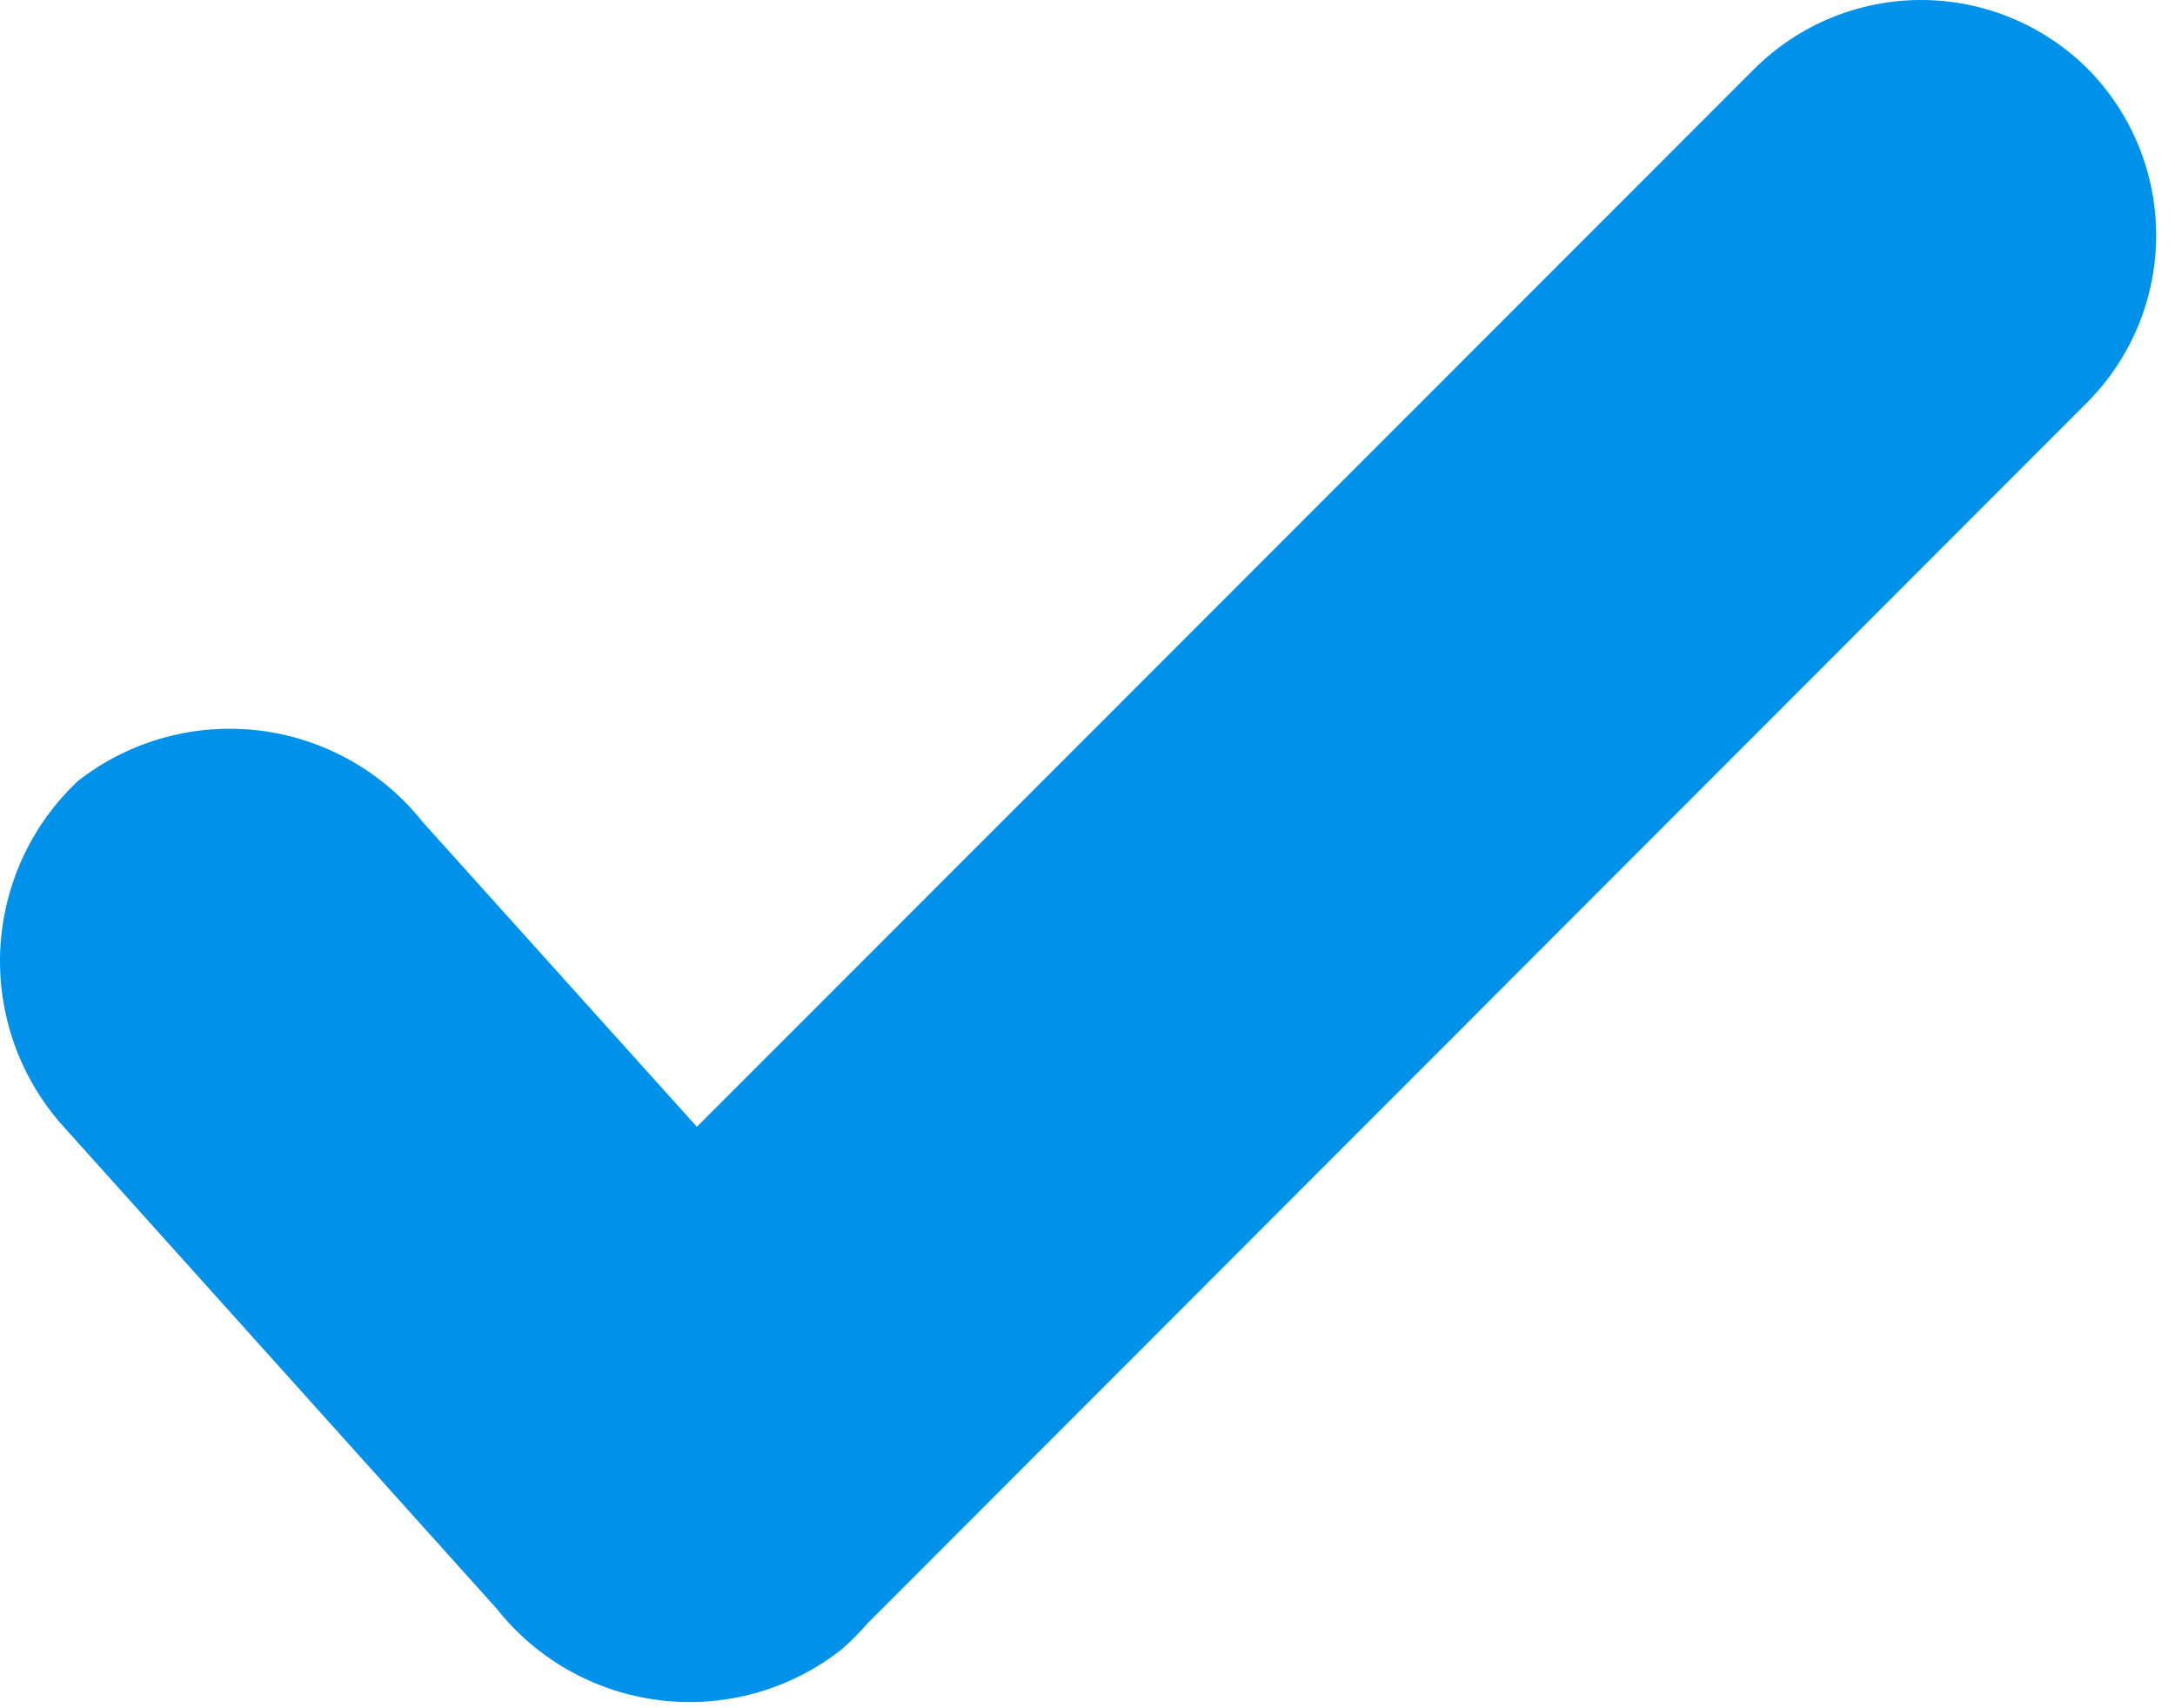<svg width="107" height="84" viewBox="0 0 107 84" fill="none" xmlns="http://www.w3.org/2000/svg">
<path d="M34.282 55.428L20.814 40.457C18.829 37.947 15.935 36.322 12.761 35.936C9.586 35.55 6.388 36.434 3.86 38.395C1.524 40.575 0.141 43.59 0.01 46.784C-0.12 49.979 1.013 53.096 3.163 55.46L24.427 79.122C26.411 81.634 29.308 83.258 32.485 83.638C35.662 84.019 38.86 83.125 41.38 81.152V81.152C41.844 80.751 42.278 80.316 42.679 79.852L102.698 19.776C104.86 17.596 106.073 14.649 106.073 11.577C106.073 8.505 104.86 5.558 102.698 3.378V3.378C100.52 1.214 97.576 0 94.507 0C91.438 0 88.494 1.214 86.315 3.378" fill="#0091EA"/>
</svg>
